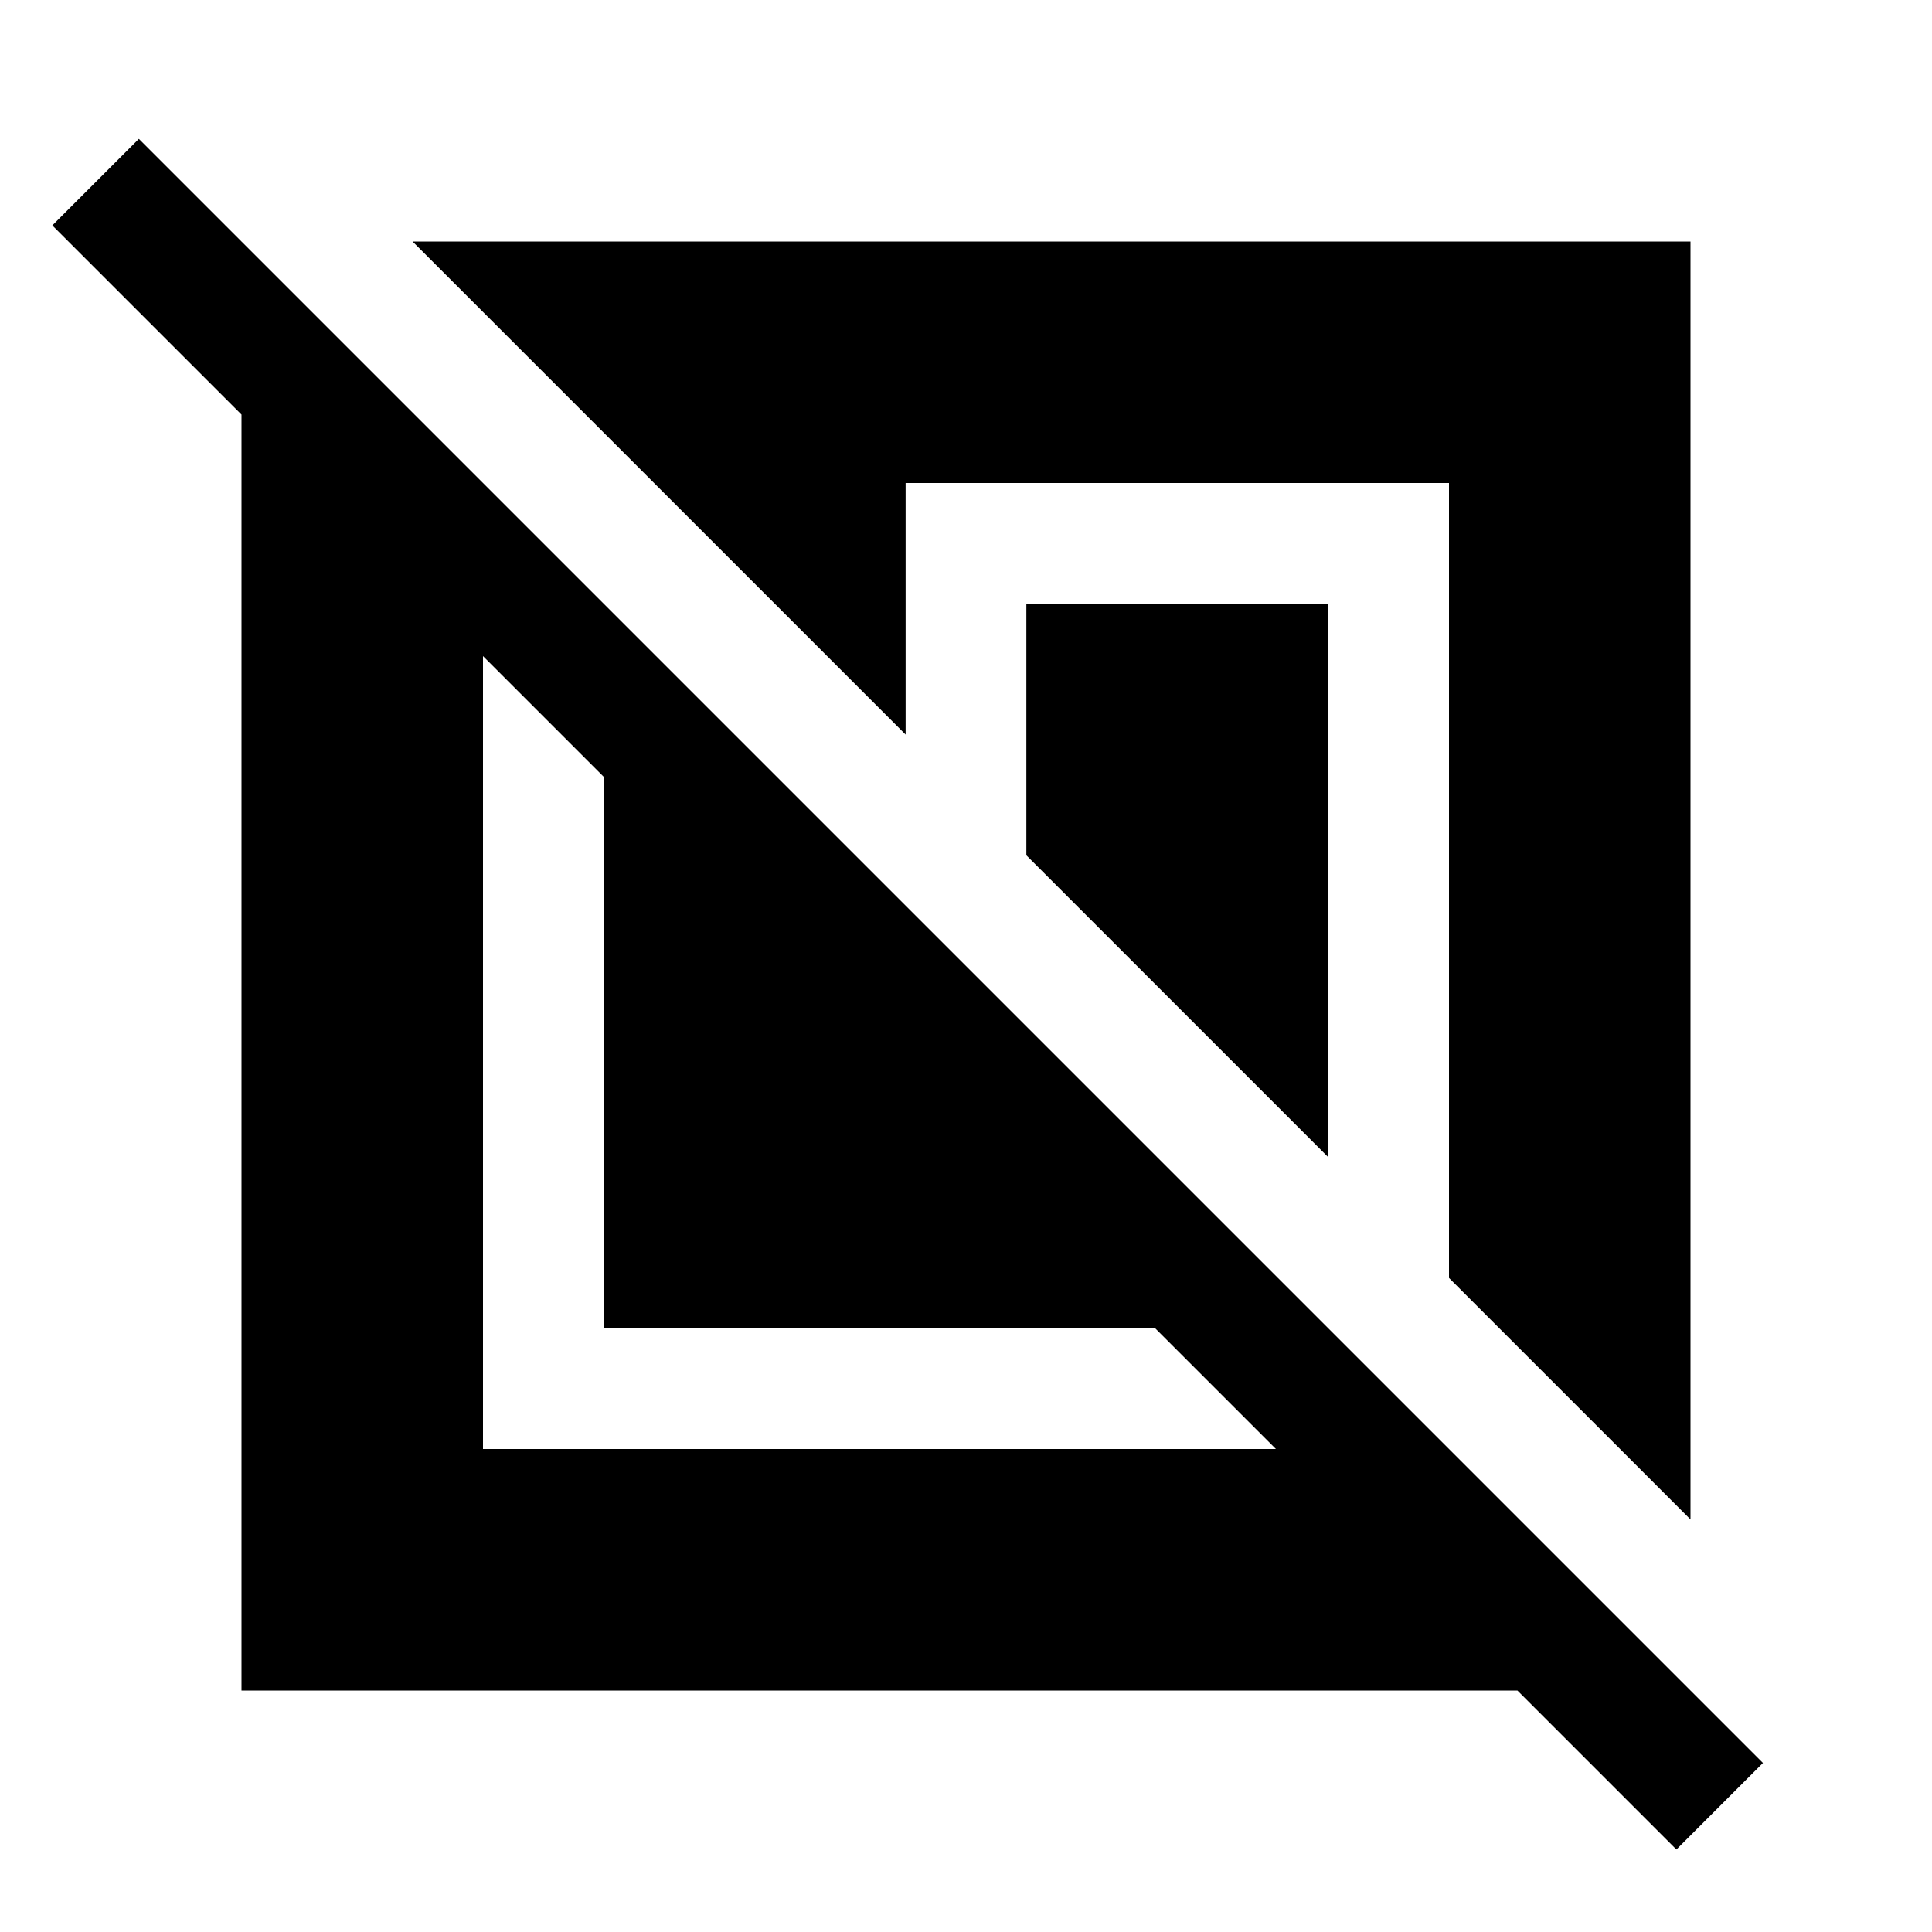 <svg xmlns="http://www.w3.org/2000/svg" width="48" height="48" viewBox="0 -960 960 960" fill="currentColor"><path d="M120-120v-634l-94-94 43-43L876-84l-43 43-79-79H120Zm120-120h394l-60-60H300v-274l-60-60v394Zm600 35L720-325v-395H450v125L205-840h635v635ZM660-385 510-535v-125h150v275Z"/></svg>